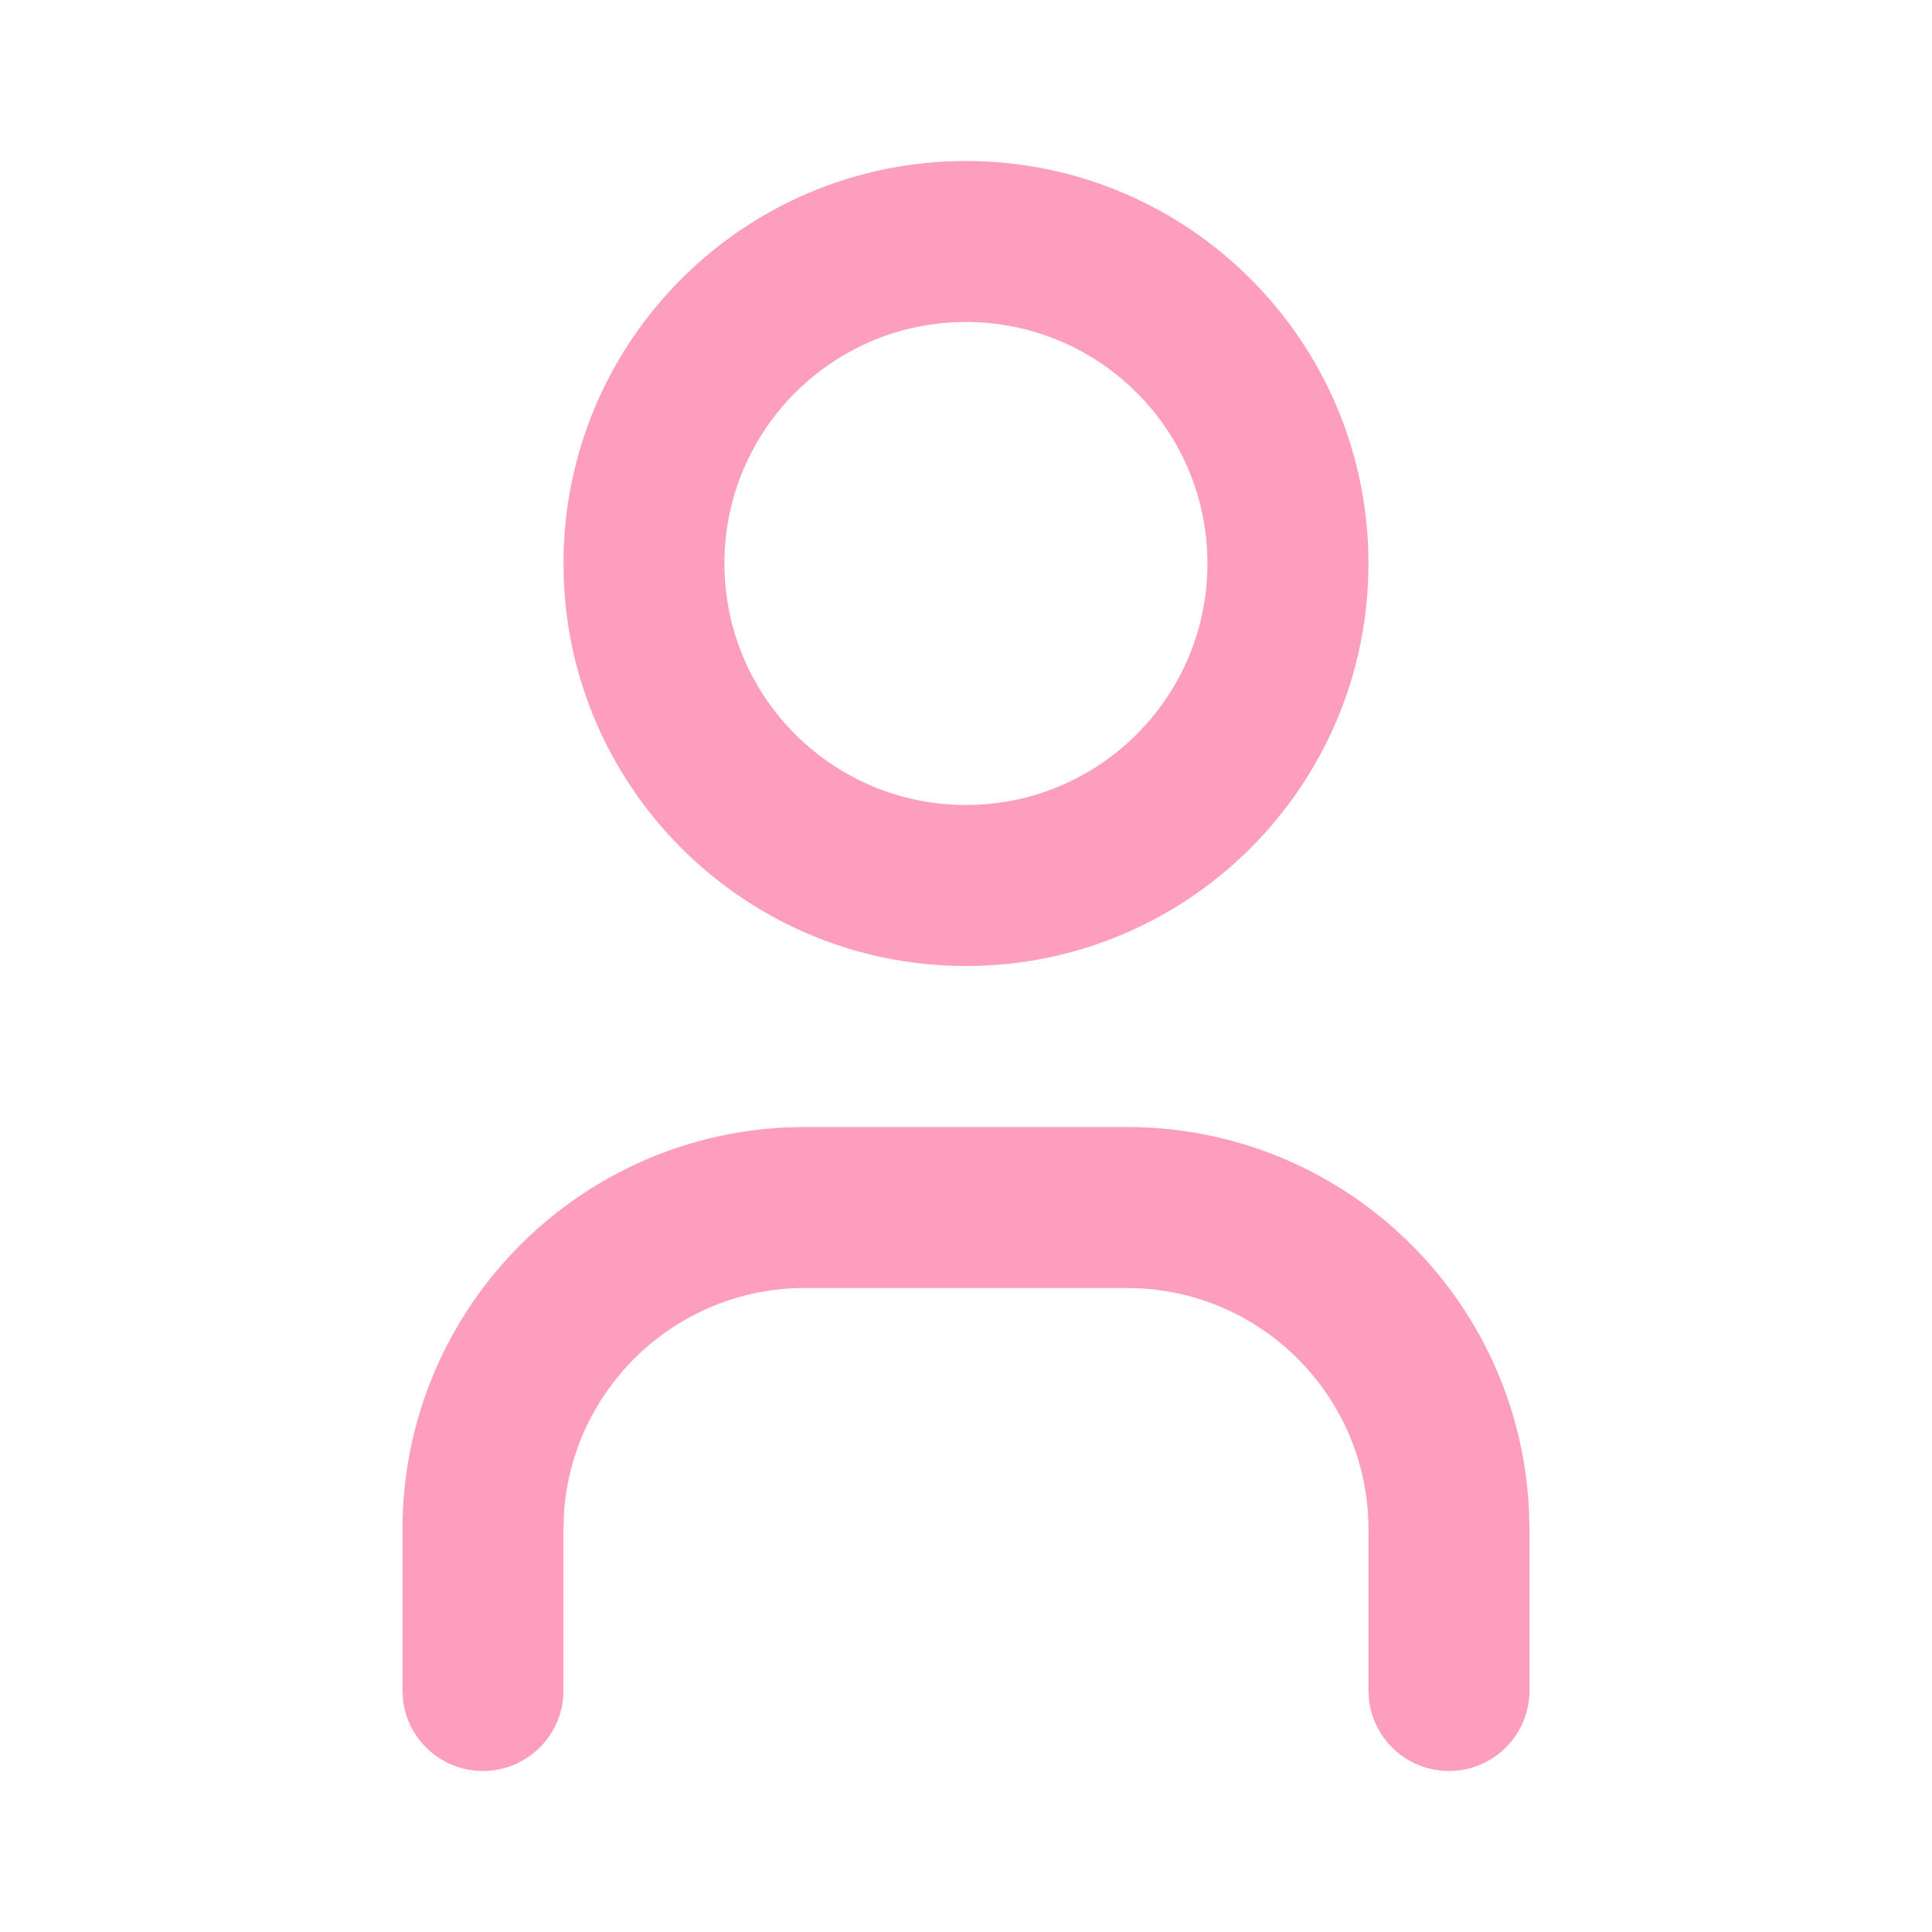 <svg xmlns="http://www.w3.org/2000/svg" width="32" height="32" viewBox="0 0 32 32" fill="none">
  <path fill-rule="evenodd" clip-rule="evenodd" d="M15.999 2.667C12.318 2.667 9.333 5.652 9.333 9.333C9.333 13.015 12.318 16 15.999 16C19.681 16 22.666 13.015 22.666 9.333C22.666 5.652 19.681 2.667 15.999 2.667ZM15.999 5.333C18.209 5.333 19.999 7.124 19.999 9.333C19.999 11.543 18.209 13.333 15.999 13.333C13.79 13.333 11.999 11.543 11.999 9.333C11.999 7.124 13.79 5.333 15.999 5.333ZM25.326 25.044C25.175 21.497 22.251 18.667 18.666 18.667H13.333L13.043 18.673C9.496 18.824 6.666 21.748 6.666 25.333V28L6.675 28.156C6.752 28.819 7.316 29.333 7.999 29.333C8.736 29.333 9.333 28.736 9.333 28V25.333L9.339 25.098C9.461 22.999 11.202 21.333 13.333 21.333H18.666L18.901 21.34C21.001 21.462 22.666 23.203 22.666 25.333V28L22.675 28.156C22.752 28.819 23.316 29.333 23.999 29.333C24.736 29.333 25.333 28.736 25.333 28V25.333L25.326 25.044Z" fill="#FE9EBF"/>
</svg>
